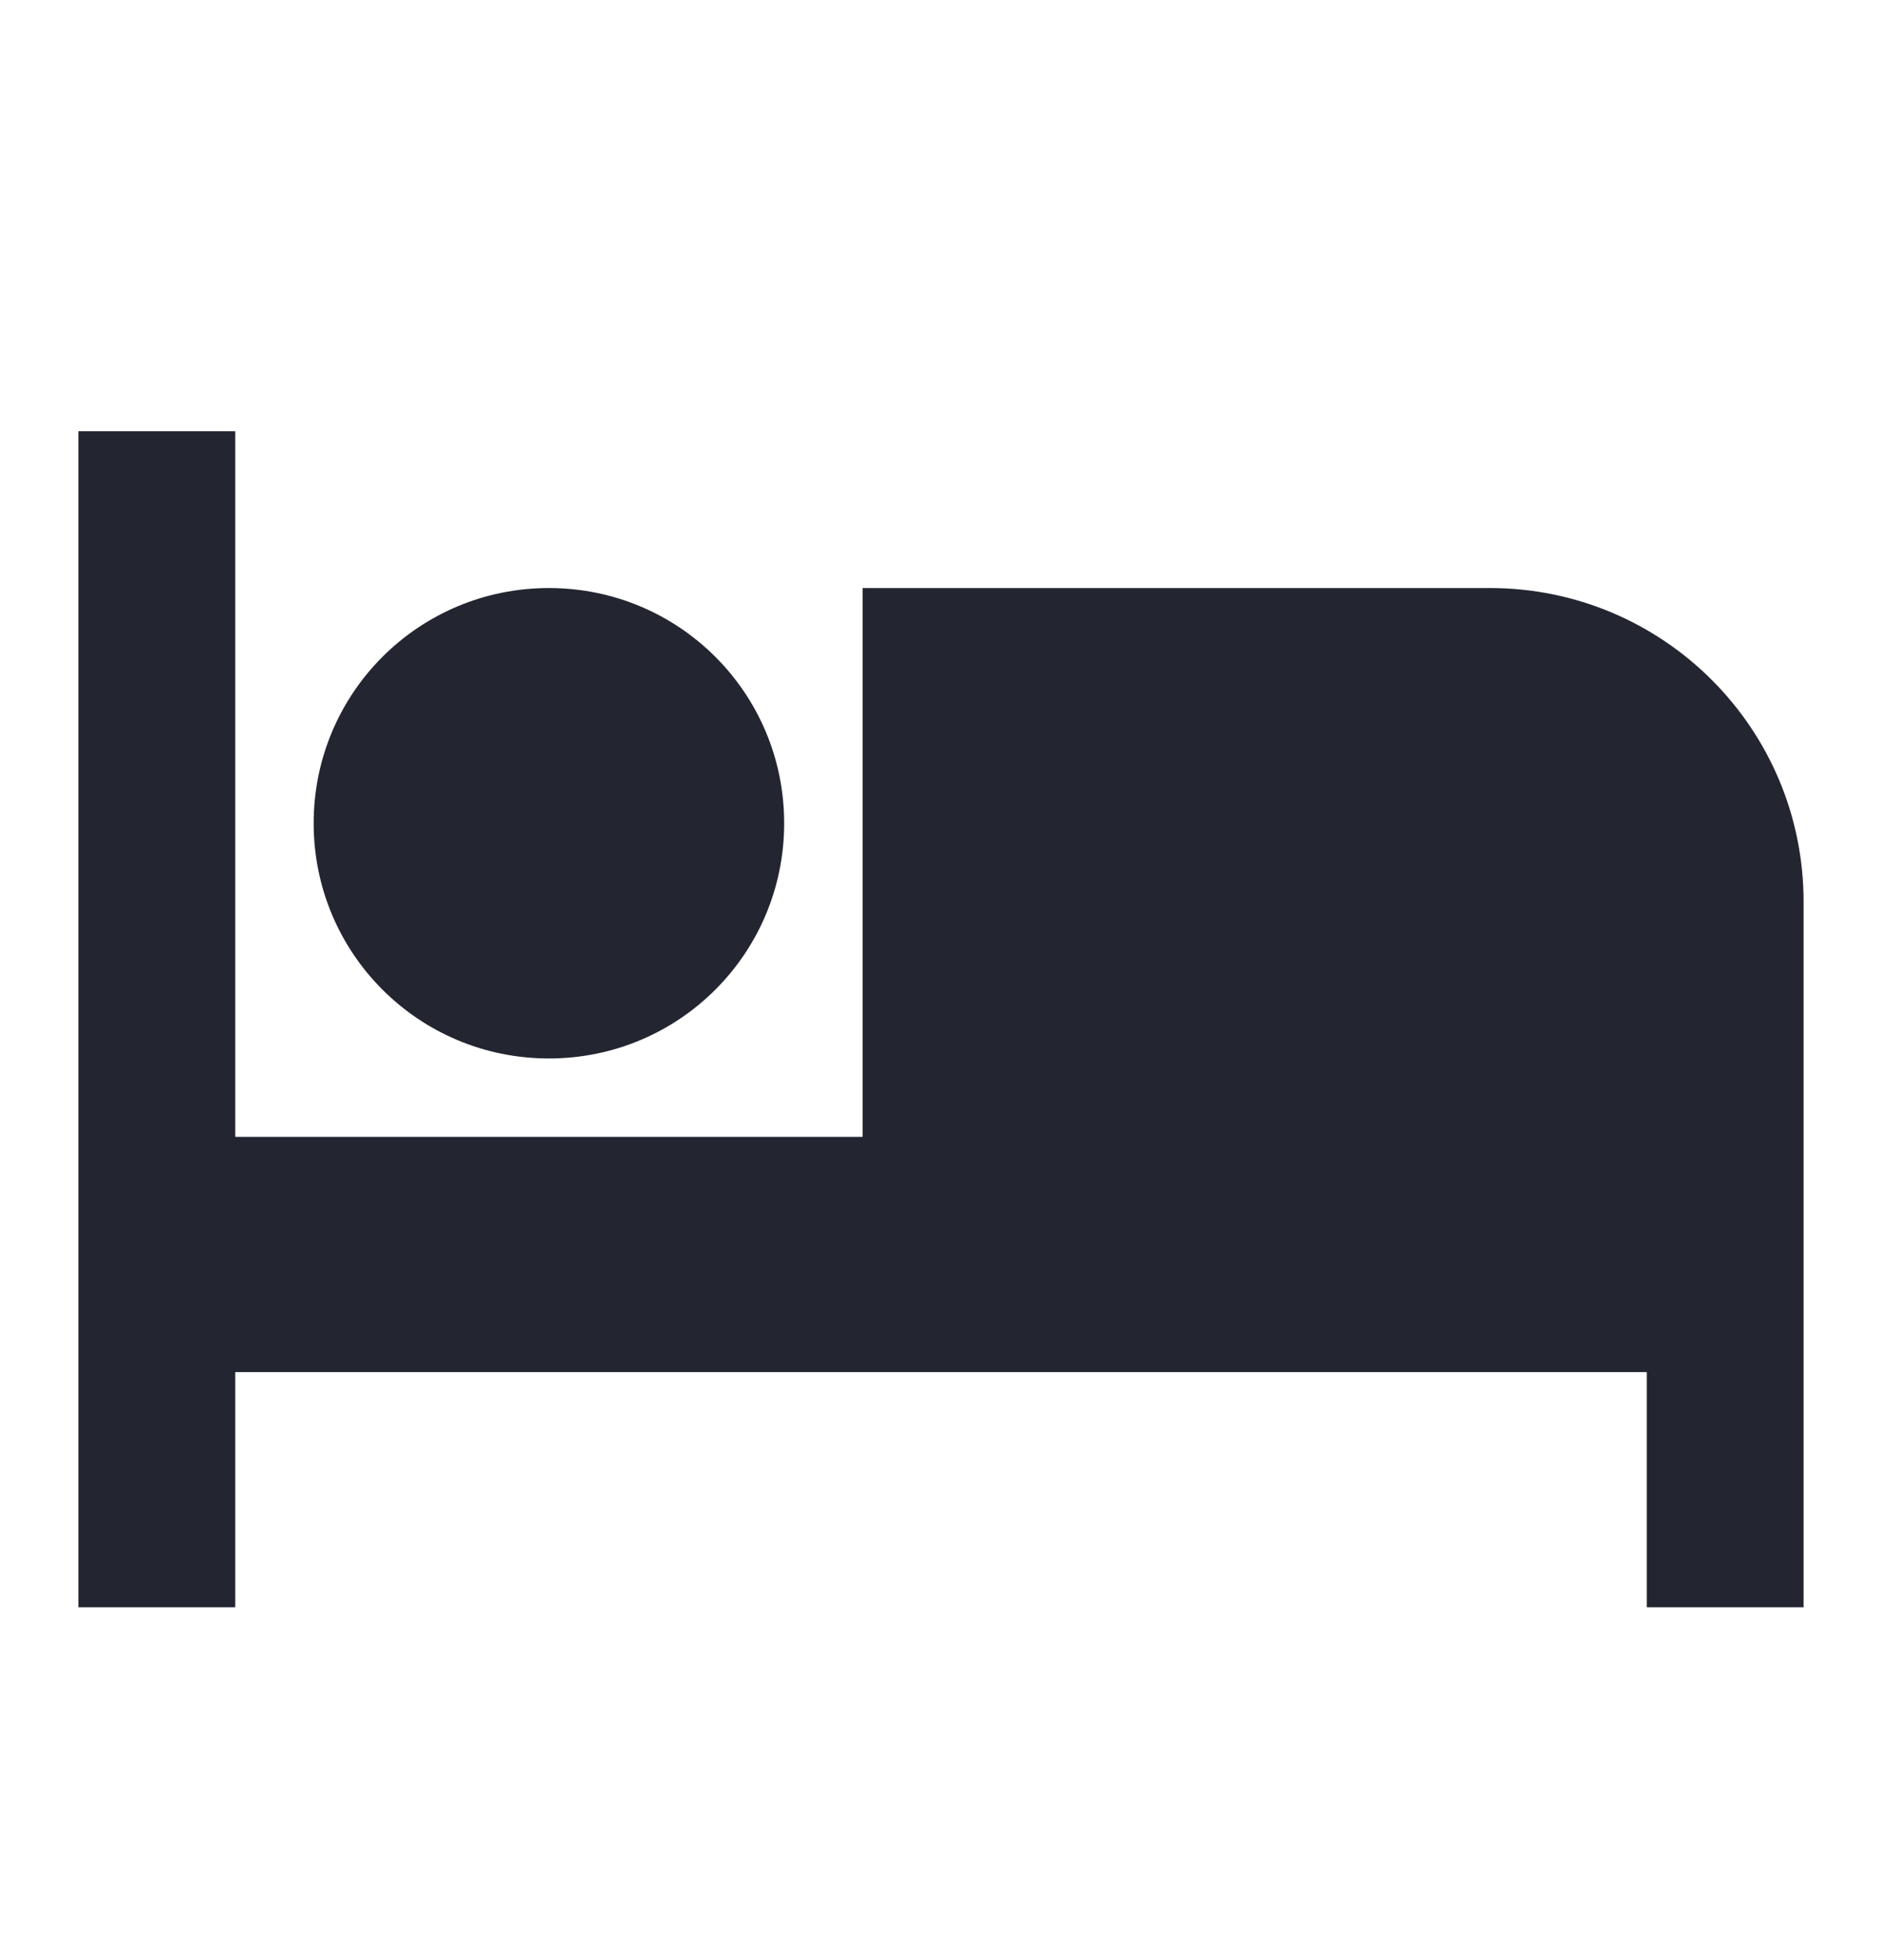 <svg width="24" height="25" viewBox="0 0 24 25" fill="none" xmlns="http://www.w3.org/2000/svg">
<g clip-path="url(#clip0_1_38)">
<path d="M7 13.5C8.66 13.5 10 12.16 10 10.5C10 8.84 8.66 7.5 7 7.5C5.34 7.5 4 8.84 4 10.5C4 12.16 5.34 13.5 7 13.5ZM19 7.5H11V14.5H3V5.5H1V20.5H3V17.5H21V20.5H23V11.5C23 9.29 21.21 7.5 19 7.5Z" fill="#232631"/>
</g>
<defs>
<clipPath id="clip0_1_38">
<rect width="24" height="24" fill="white" transform="translate(0 0.5)"/>
</clipPath>
</defs>
</svg>

